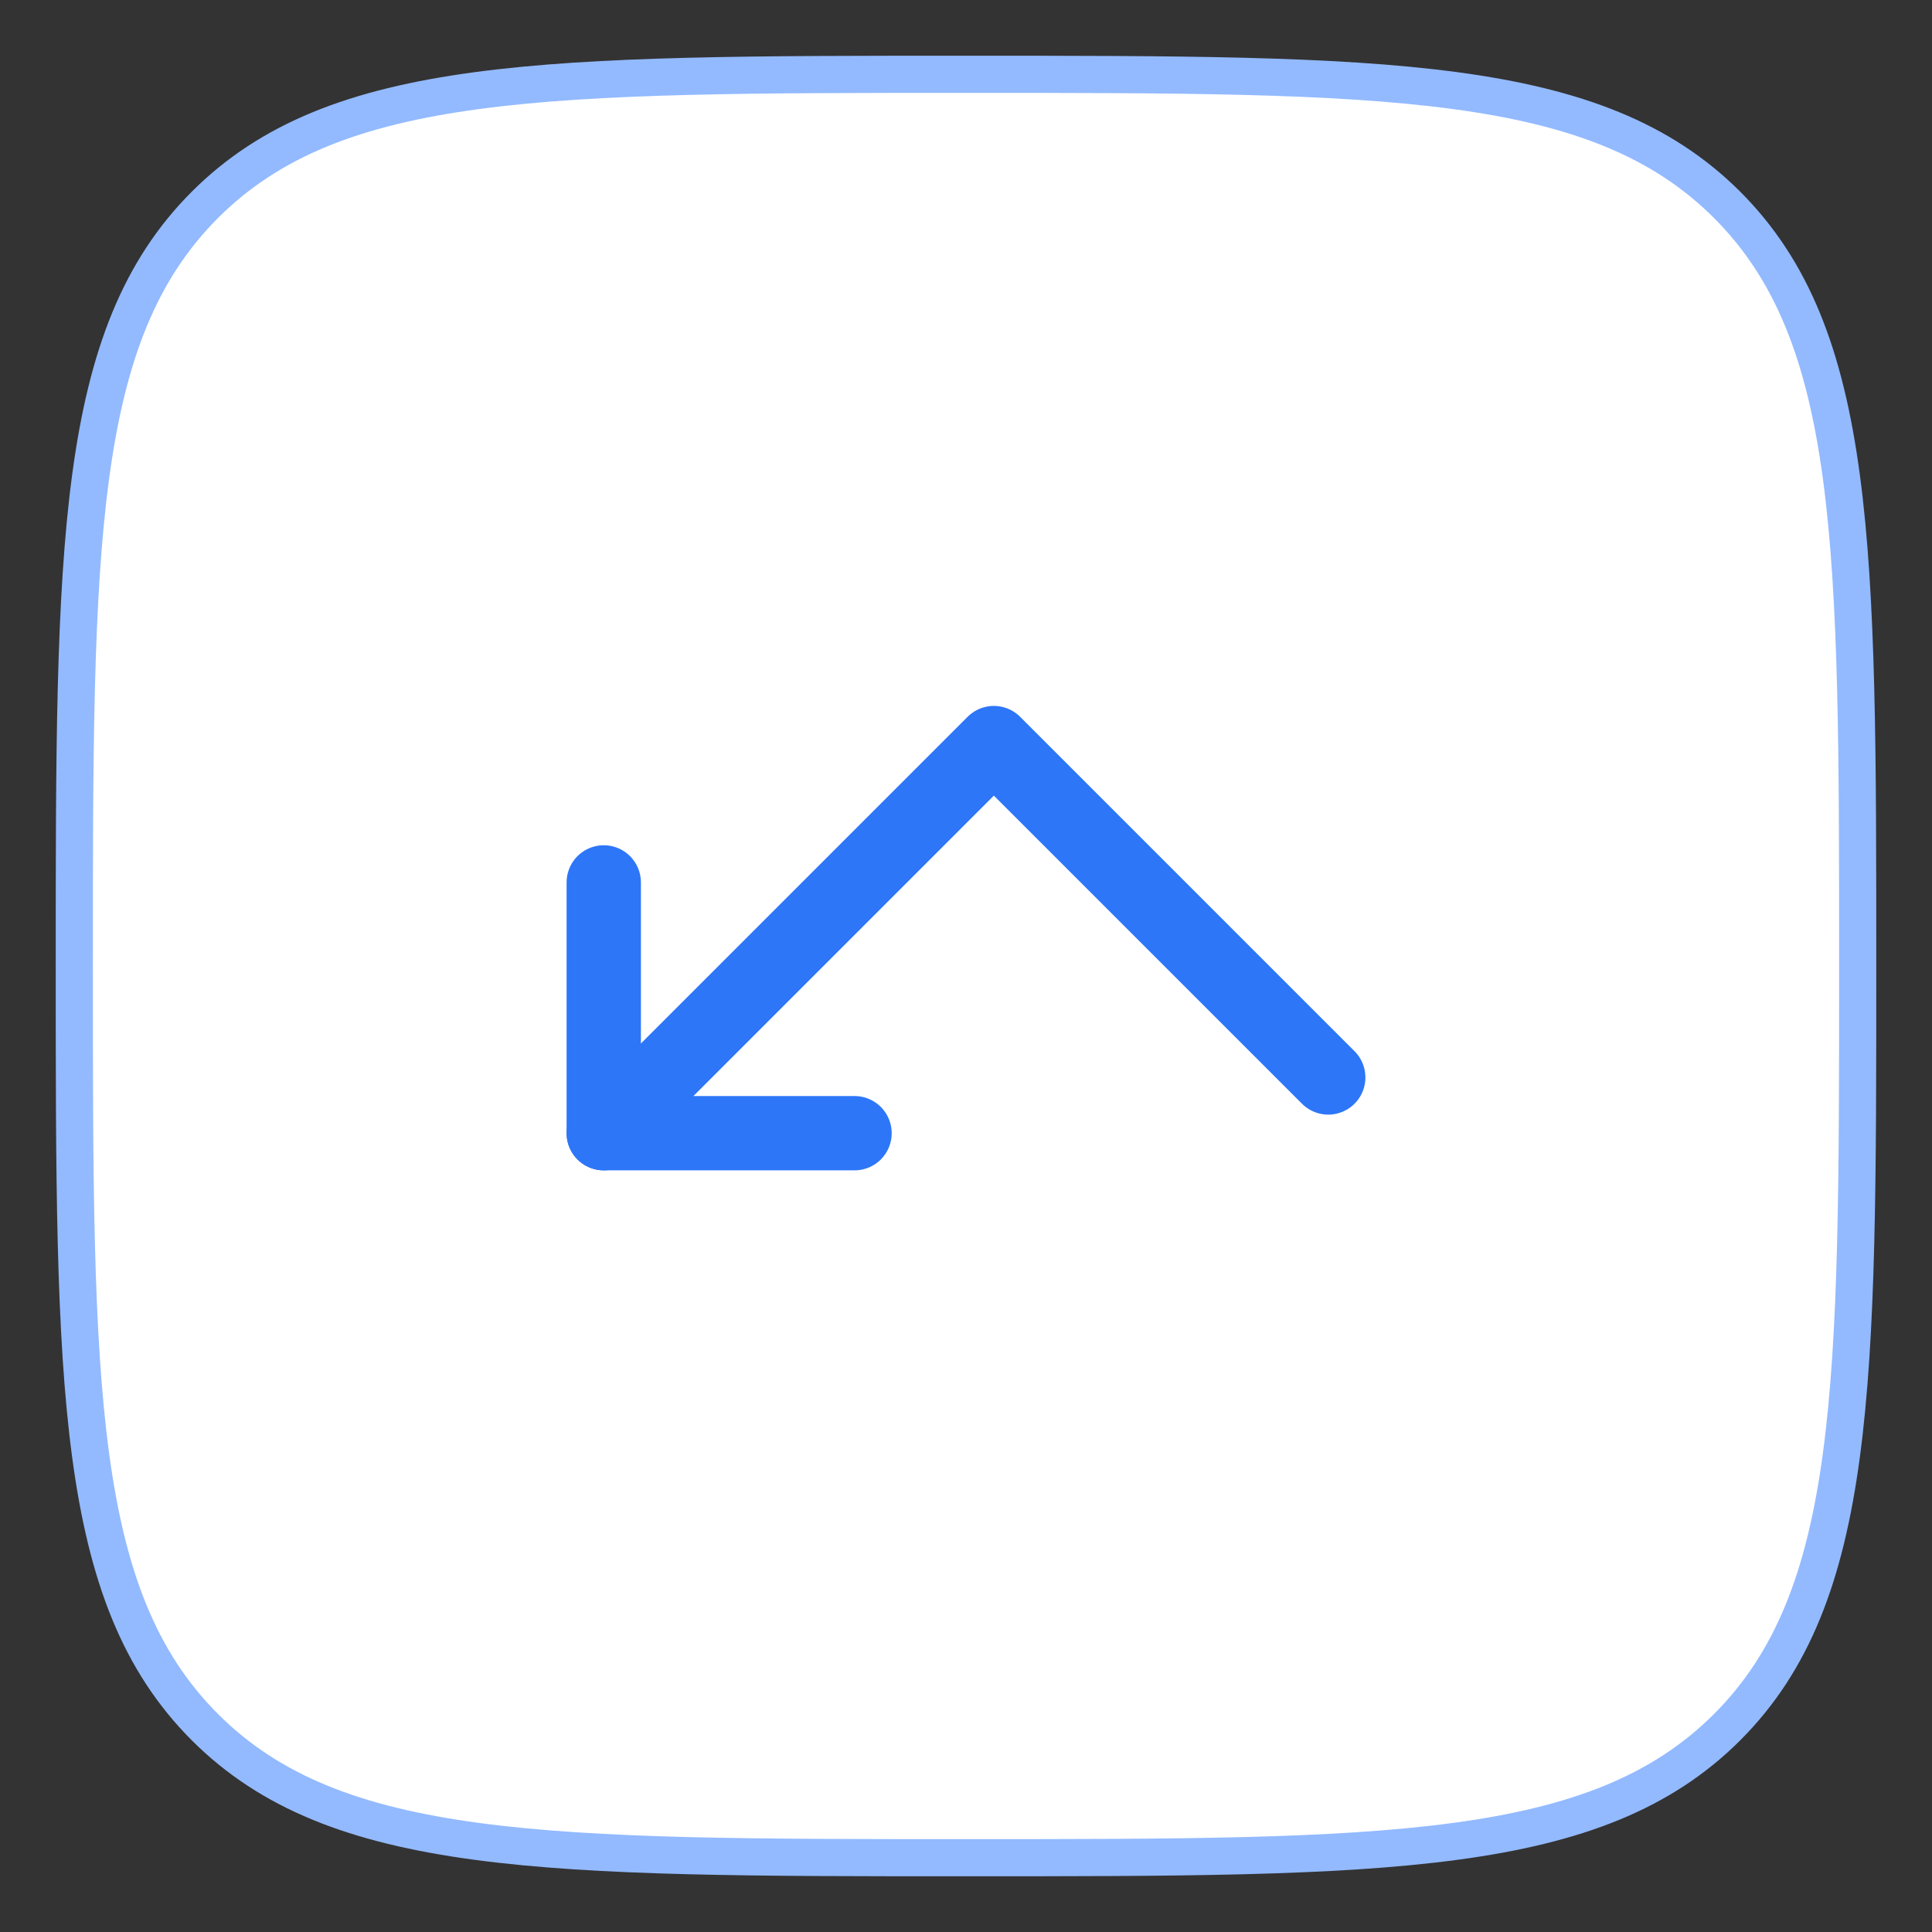 <svg width="26" height="26" viewBox="0 0 26 26" fill="none" xmlns="http://www.w3.org/2000/svg">
<rect x="0" y="0" width="26" height="26" fill="#333333" stroke="none"/>
<path d="M23.243 2.757C21.485 1 18.657 1 13 1C7.343 1 4.515 1 2.757 2.757C1 4.515 1 7.343 1 13C1 18.657 1 21.485 2.757 23.243C4.515 25 7.343 25 13 25C18.657 25 21.485 25 23.243 23.243C25 21.485 25 18.657 25 13C25 7.343 25 4.515 23.243 2.757Z" fill="white" stroke="#93BAFF" stroke-width="0.5"/>
<path d="M11.5 15.25L8.125 15.25L8.125 11.875" stroke="#2D76F8" stroke-linecap="round" stroke-linejoin="round"/>
<path d="M17.875 14.5L13.375 10L8.125 15.25" stroke="#2D76F8" stroke-linecap="round" stroke-linejoin="round"/>
</svg>
